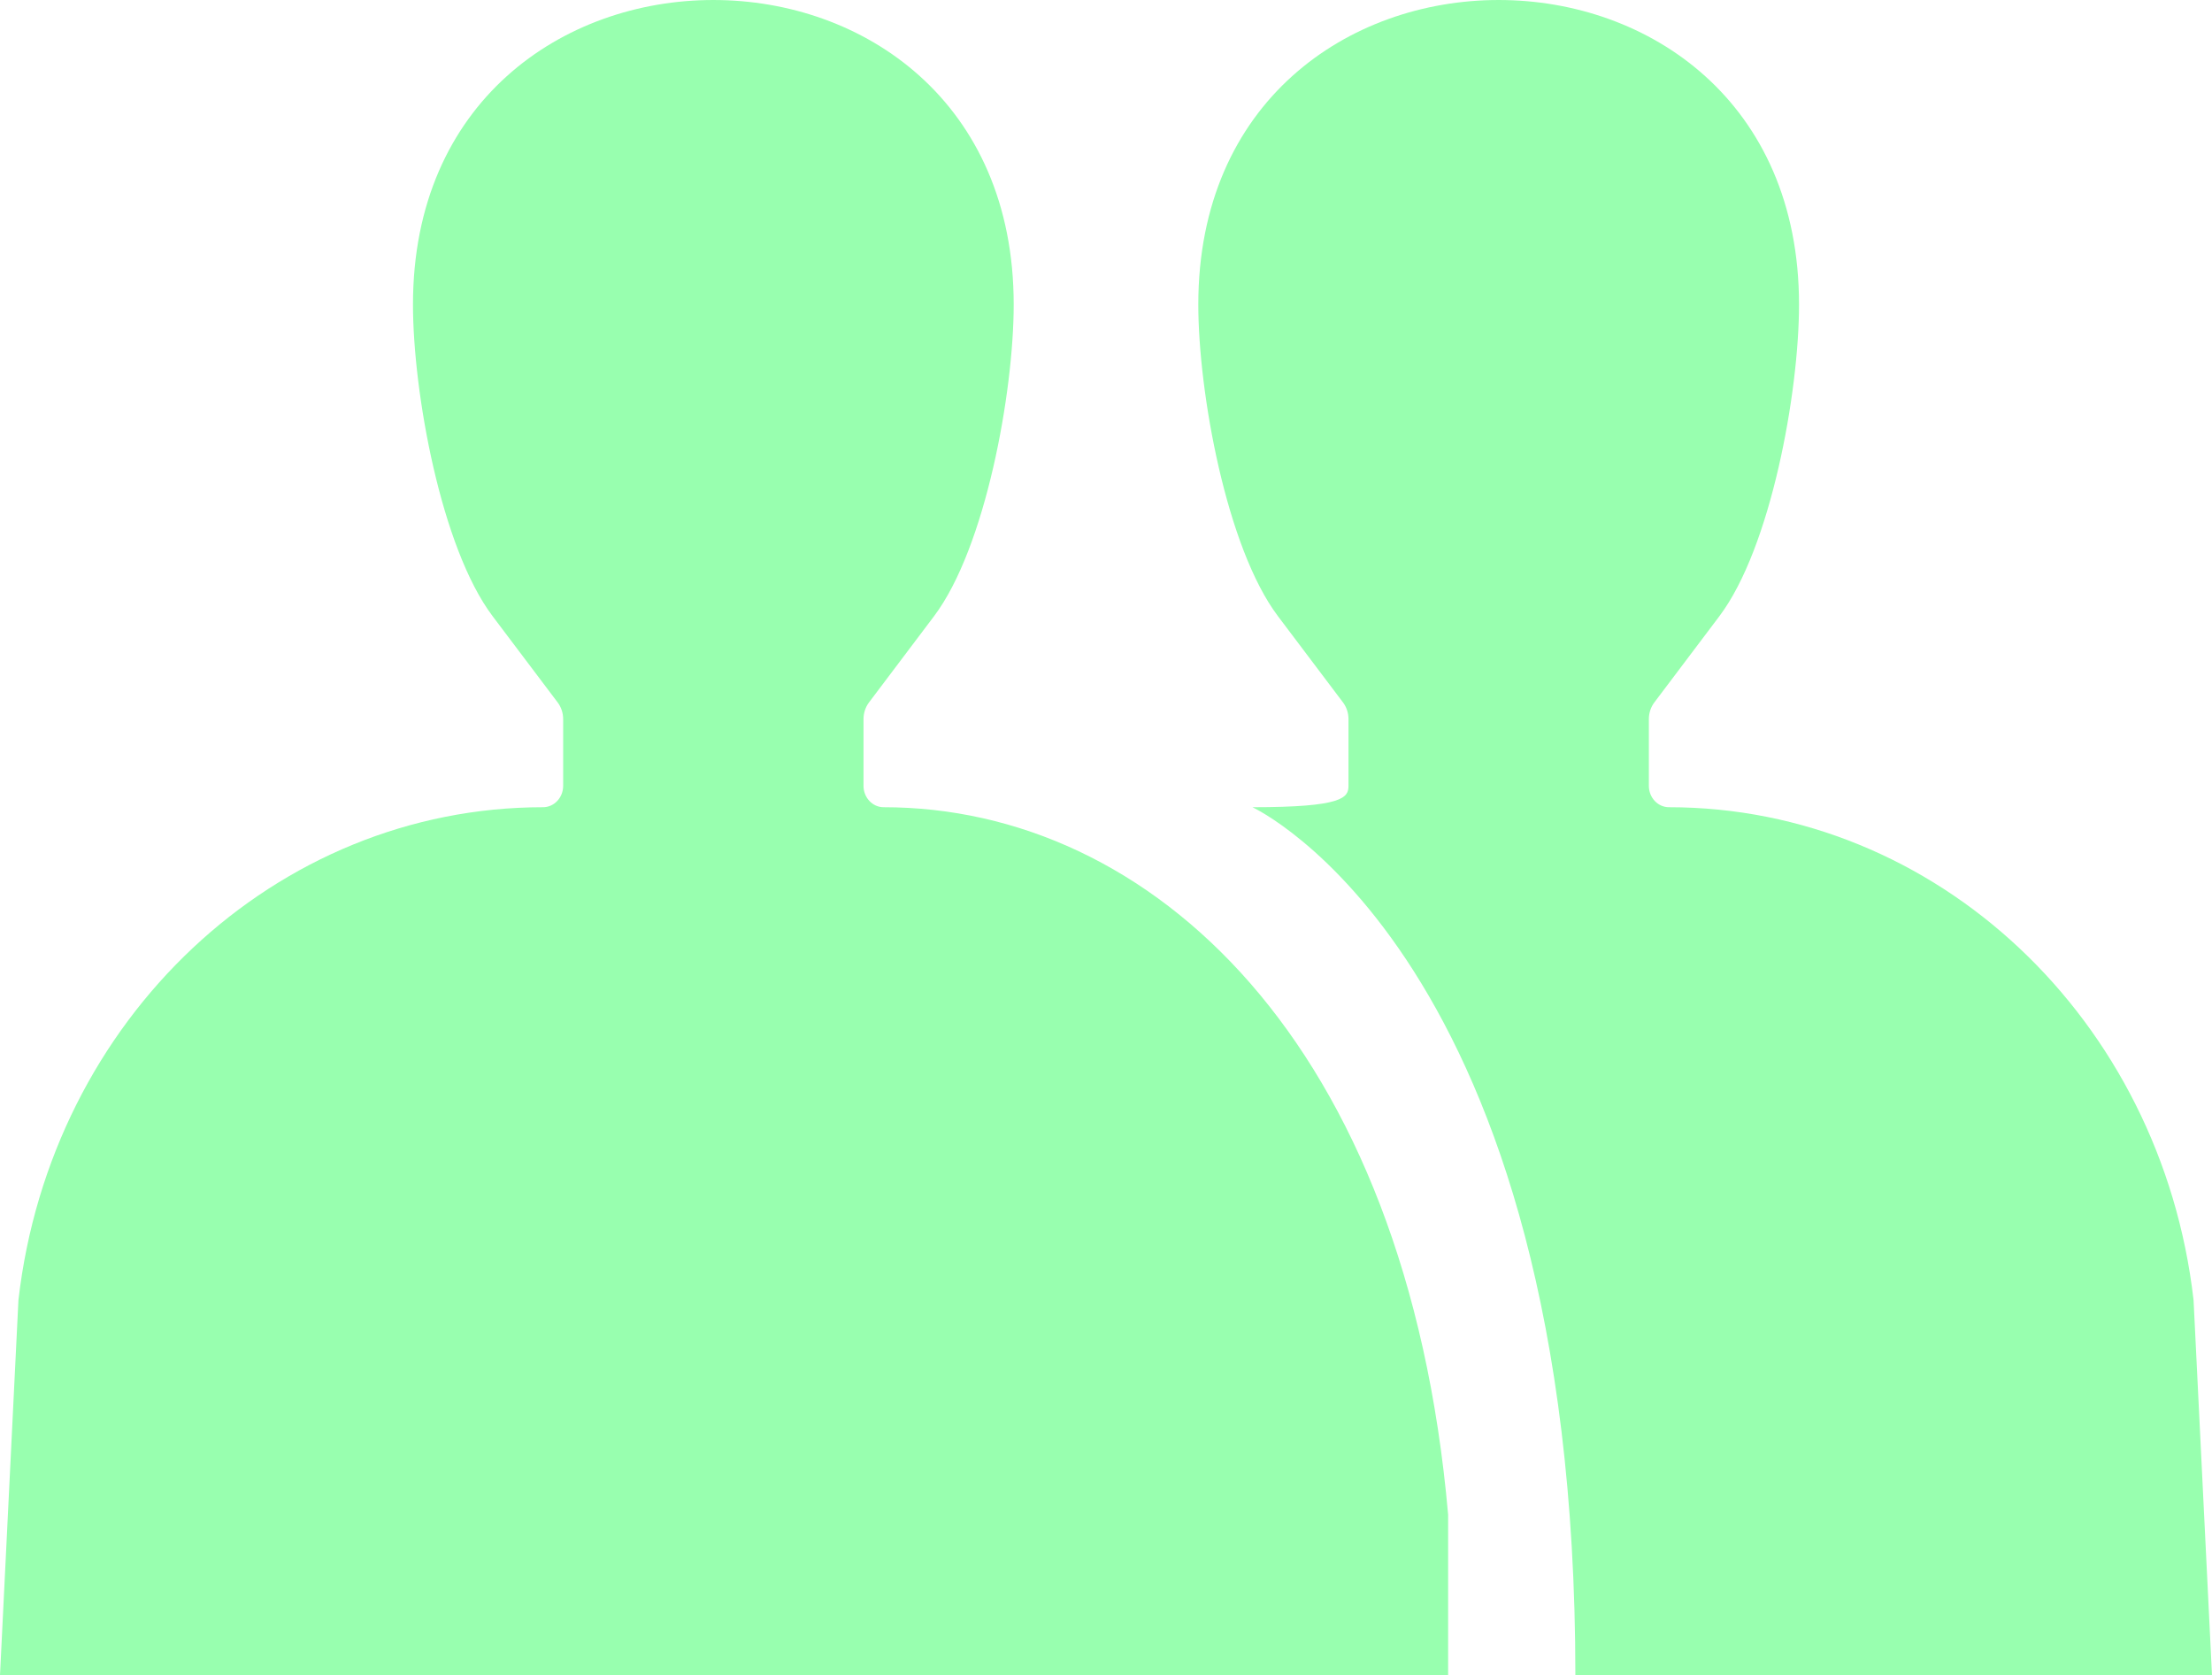 <svg width="103" height="78" viewBox="0 0 103 78" fill="none" xmlns="http://www.w3.org/2000/svg">
<path d="M26.223 33.481V36.591C26.223 37.14 25.803 37.586 25.285 37.586C12.847 37.586 2.364 47.432 0.859 60.53L0 78H67.431V70.53C65.5 48.5 53.585 37.586 41.146 37.586C40.629 37.586 40.209 37.14 40.209 36.591V33.481C40.209 33.199 40.299 32.925 40.465 32.705L43.492 28.692C45.893 25.508 47.202 18.26 47.202 14.182C47.202 -4.727 19.23 -4.727 19.23 14.182C19.23 18.26 20.538 25.508 22.939 28.692L25.966 32.705C26.132 32.925 26.223 33.199 26.223 33.481Z" fill="#98FFAF"/>
<path d="M62.791 33.481V36.591C62.791 37.14 62.535 37.586 58.32 37.586C58.32 37.586 73.356 44.5 73.356 78H103L102.141 60.53C100.636 47.432 90.153 37.586 77.715 37.586C77.197 37.586 76.778 37.14 76.778 36.591V33.481C76.778 33.199 76.868 32.925 77.034 32.705L80.061 28.692C82.462 25.508 83.77 18.26 83.77 14.182C83.77 -4.727 55.798 -4.727 55.798 14.182C55.798 18.26 57.107 25.508 59.508 28.692L62.535 32.705C62.701 32.925 62.791 33.199 62.791 33.481Z" fill="#98FFAF"/>
</svg>
